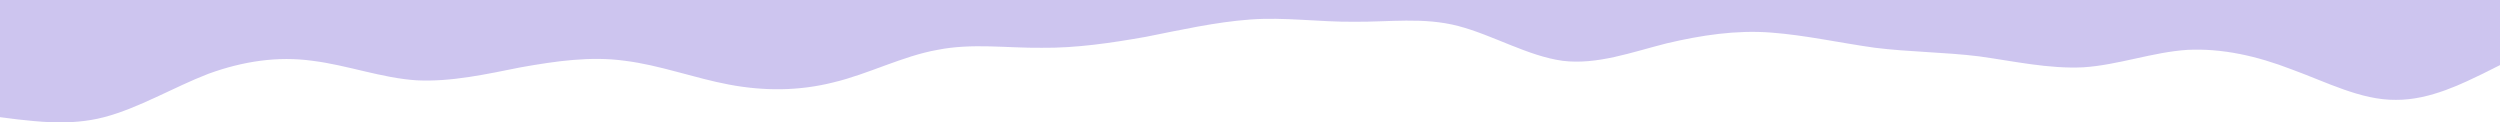 <svg width="1920" height="94" viewBox="0 0 1920 94" fill="none" xmlns="http://www.w3.org/2000/svg">
<path d="M1920 49.99L1906.67 56.689C1893.33 62.988 1866.67 76.985 1840 76.685C1813.33 76.985 1786.67 62.988 1760 53.29C1733.33 42.992 1706.67 36.993 1680 38.292C1653.33 39.992 1626.67 49.99 1600 51.69C1573.33 52.99 1546.67 46.991 1520 43.292C1493.33 39.992 1466.67 39.992 1440 36.693C1413.33 32.994 1386.67 26.995 1360 24.995C1333.33 22.995 1306.67 26.995 1280 33.294C1253.33 39.992 1226.67 49.99 1200 46.691C1173.33 42.992 1146.67 26.995 1120 19.996C1093.33 12.998 1066.67 16.997 1040 16.697C1013.33 16.997 986.667 12.998 960 14.997C933.333 16.997 906.667 22.995 880 28.294C853.333 32.994 826.667 36.993 800 36.693C773.333 36.993 746.667 32.994 720 38.292C693.333 42.992 666.667 56.989 640 63.288C613.333 69.986 586.667 69.986 560 64.987C533.333 59.988 506.667 49.99 480 46.691C453.333 42.992 426.667 46.991 400 51.69C373.333 56.989 346.667 62.988 320 61.688C293.333 59.988 266.667 49.99 240 46.691C213.333 42.992 186.667 46.991 160 56.689C133.333 66.987 106.667 82.984 80 89.982C53.333 96.981 26.667 92.982 13.333 91.682L0 89.982V0L13.333 0C26.667 0 53.333 0 80 0C106.667 0 133.333 0 160 0C186.667 0 213.333 0 240 0C266.667 0 293.333 0 320 0C346.667 0 373.333 0 400 0C426.667 0 453.333 0 480 0C506.667 0 533.333 0 560 0C586.667 0 613.333 0 640 0C666.667 0 693.333 0 720 0C746.667 0 773.333 0 800 0C826.667 0 853.333 0 880 0C906.667 0 933.333 0 960 0C986.667 0 1013.33 0 1040 0C1066.67 0 1093.33 0 1120 0C1146.67 0 1173.33 0 1200 0C1226.67 0 1253.33 0 1280 0C1306.67 0 1333.33 0 1360 0C1386.67 0 1413.33 0 1440 0C1466.67 0 1493.33 0 1520 0C1546.67 0 1573.33 0 1600 0C1626.67 0 1653.33 0 1680 0C1706.67 0 1733.33 0 1760 0C1786.67 0 1813.33 0 1840 0C1866.67 0 1893.33 0 1906.67 0H1920V49.99Z" fill="#7862D2" fill-opacity="0.37"/>
</svg>

